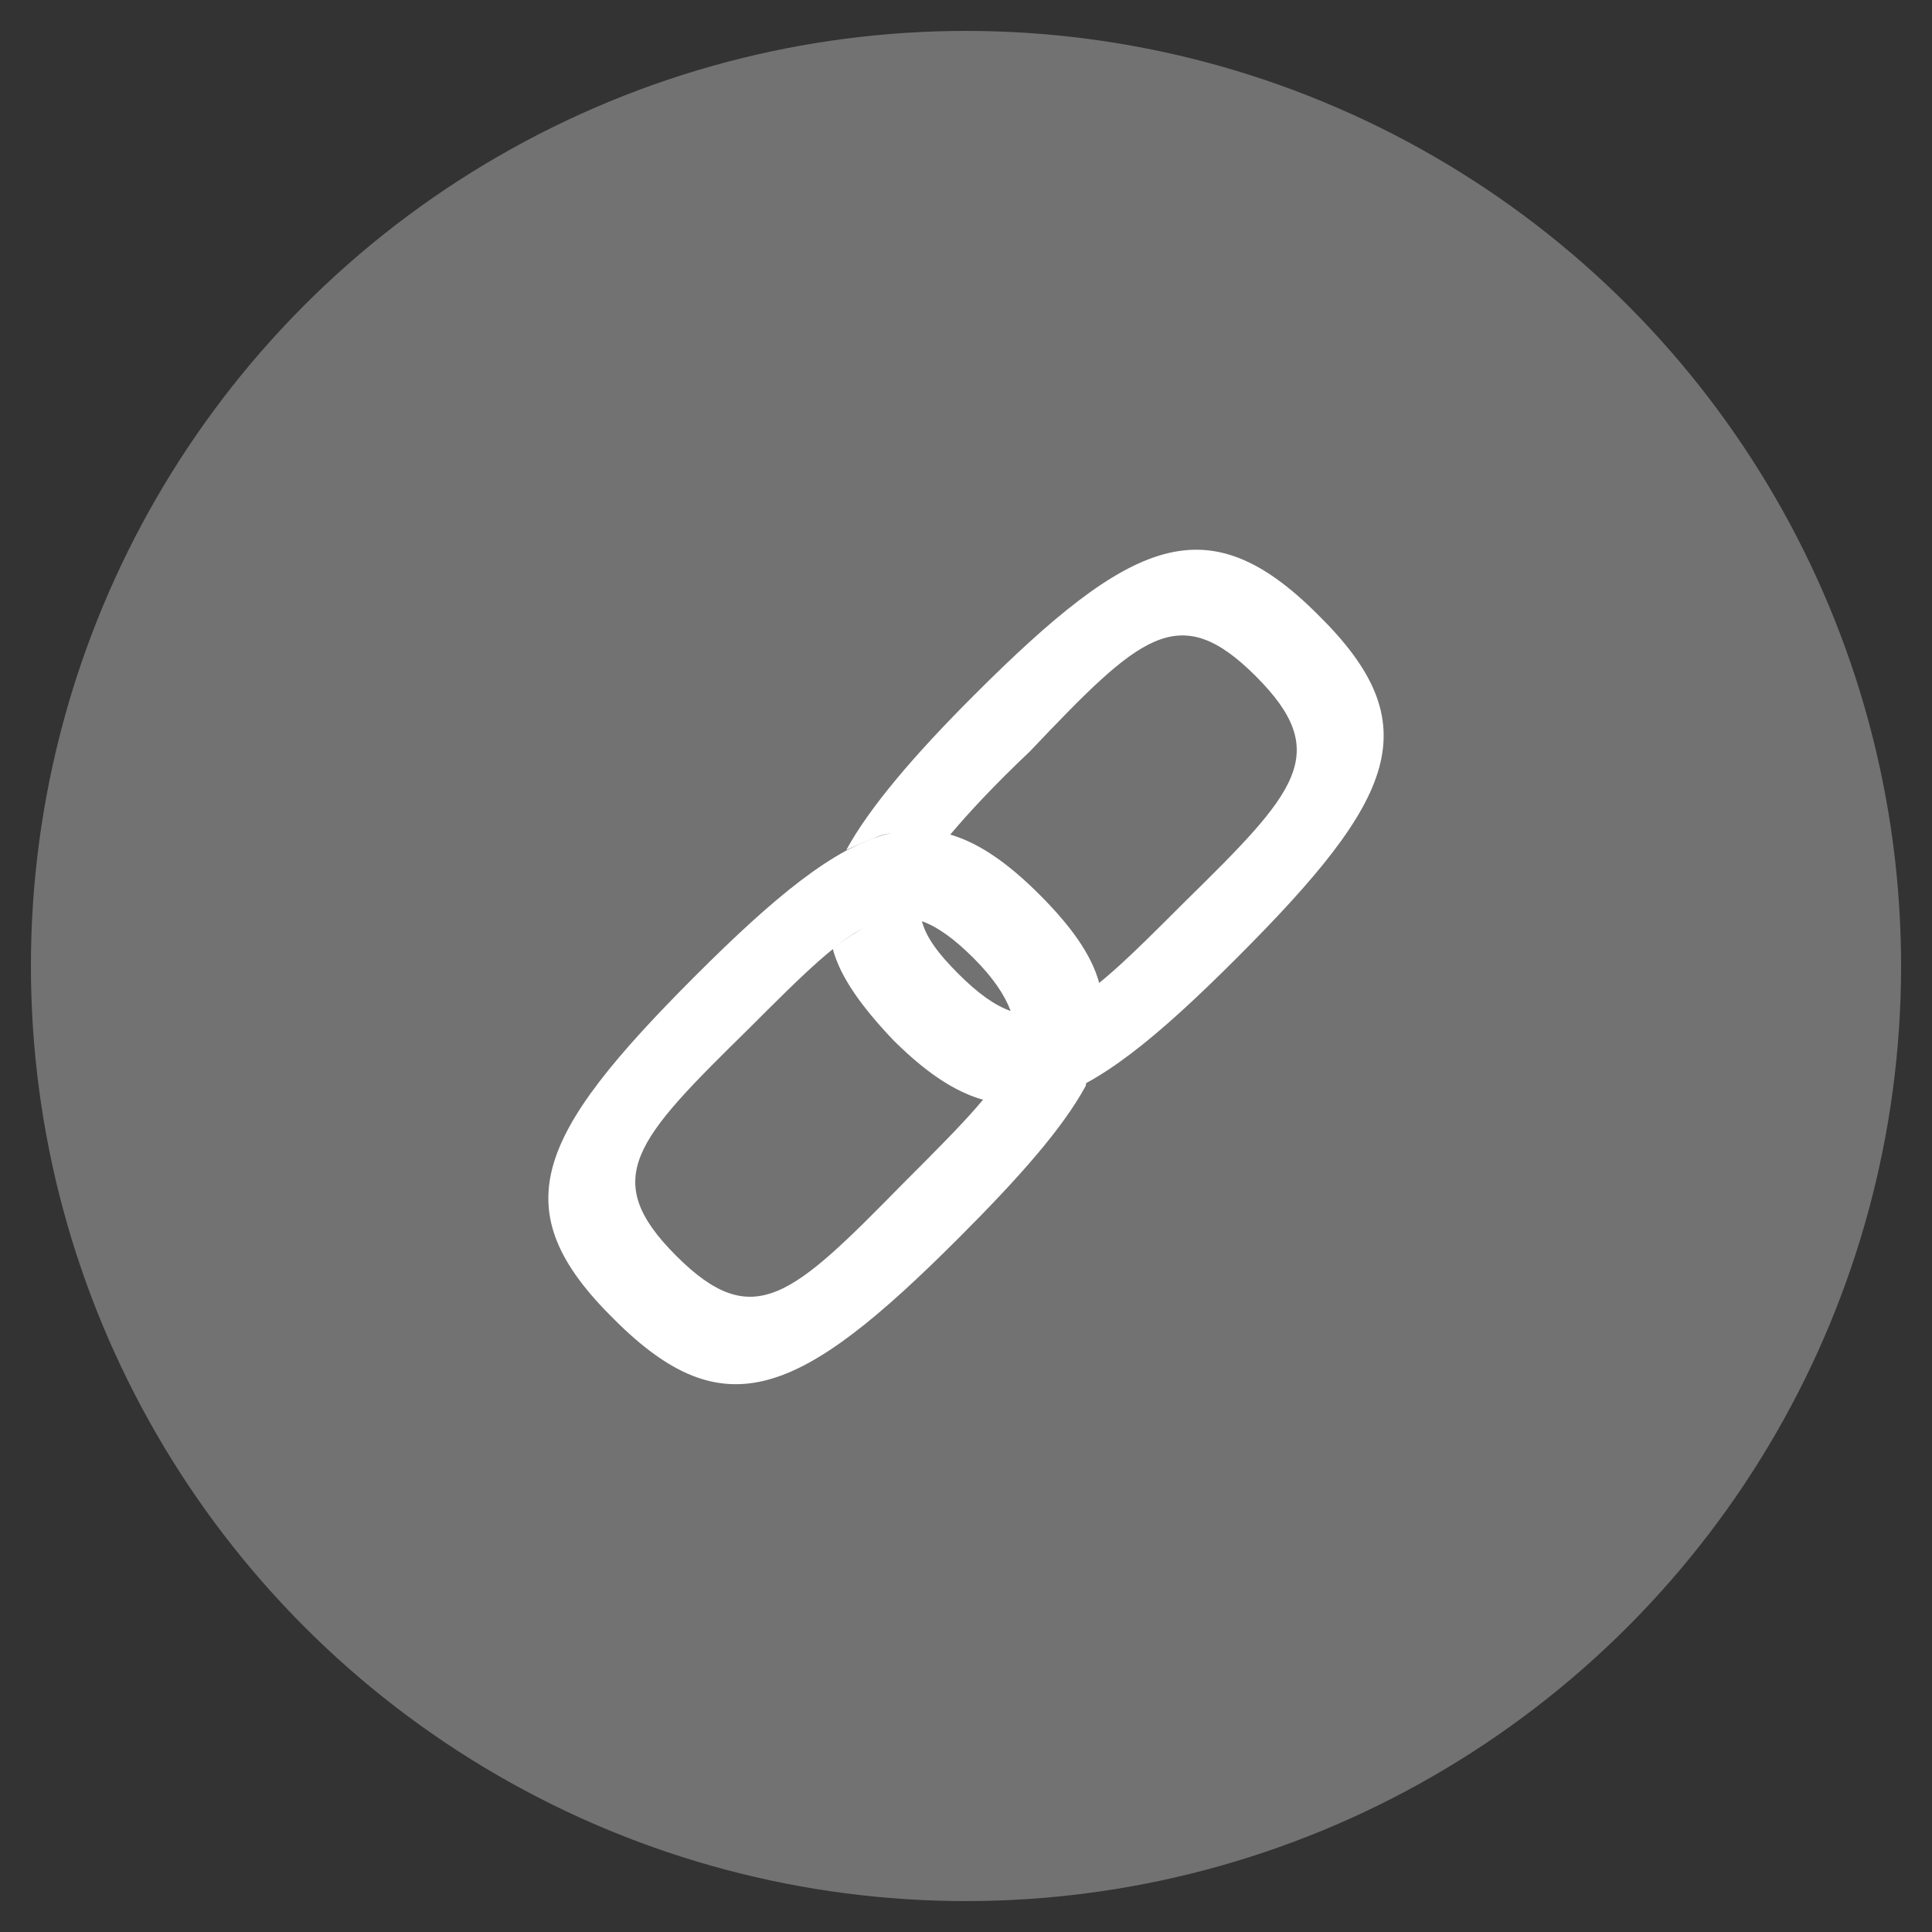 <?xml version="1.0" encoding="utf-8"?>
<!-- Generator: Adobe Illustrator 21.0.0, SVG Export Plug-In . SVG Version: 6.00 Build 0)  -->
<svg version="1.1" id="Layer_1" xmlns="http://www.w3.org/2000/svg" xmlns:xlink="http://www.w3.org/1999/xlink" x="0px" y="0px"
	 viewBox="0 0 100 100" style="enable-background:new 0 0 100 100;" xml:space="preserve">
<rect x="0" y="0" width="100" height="100" fill="#333333" stroke="none"/>
<style type="text/css">
	.st0{fill:#727272;}
	.st1{fill:#FFFFFF;}
</style>
<circle class="st0" cx="50" cy="50" r="48.4"/>
<g>
	<path class="st1" d="M56.9,50.9c-0.4-1.5-1.5-3-3.1-4.6c-5.7-5.7-9.6-4-17.8,4.2c-8.3,8.3-10,12.1-4.2,17.8c5.7,5.7,9.6,4,17.8-4.2
		c3.2-3.2,5.4-5.7,6.6-7.9 M50.9,56.9c-1,1.2-2.4,2.6-4.2,4.4C41,67.1,39,69,35,65s-2.1-6,3.7-11.7c5.8-5.8,7.7-7.7,11.7-3.7
		c1,1,1.6,1.9,1.9,2.7"/>
	<path class="st1" d="M43.1,49.1c0.4,1.5,1.5,3,3.1,4.7c5.7,5.7,9.6,4,17.8-4.2c8.3-8.3,10-12.1,4.2-17.8c-5.7-5.7-9.6-4-17.8,4.2
		c-3.1,3.1-5.4,5.8-6.6,8c0,0,0.6-0.3,1.4-0.6c0.4-0.2,0.9-0.3,1.3-0.3c1.3-0.2,2.6,0.2,2.6,0.2c1-1.2,2.4-2.7,4.2-4.4
		C59,32.9,61,31,65,35s2.1,6-3.7,11.7c-5.8,5.8-7.7,7.7-11.7,3.7c-1-1-1.7-1.9-1.9-2.8c0,0-0.6-0.2-1.3-0.2c-0.5,0-1.3,0.3-2,0.8
		C43.6,48.7,43.1,49.1,43.1,49.1z"/>
</g>
</svg>
